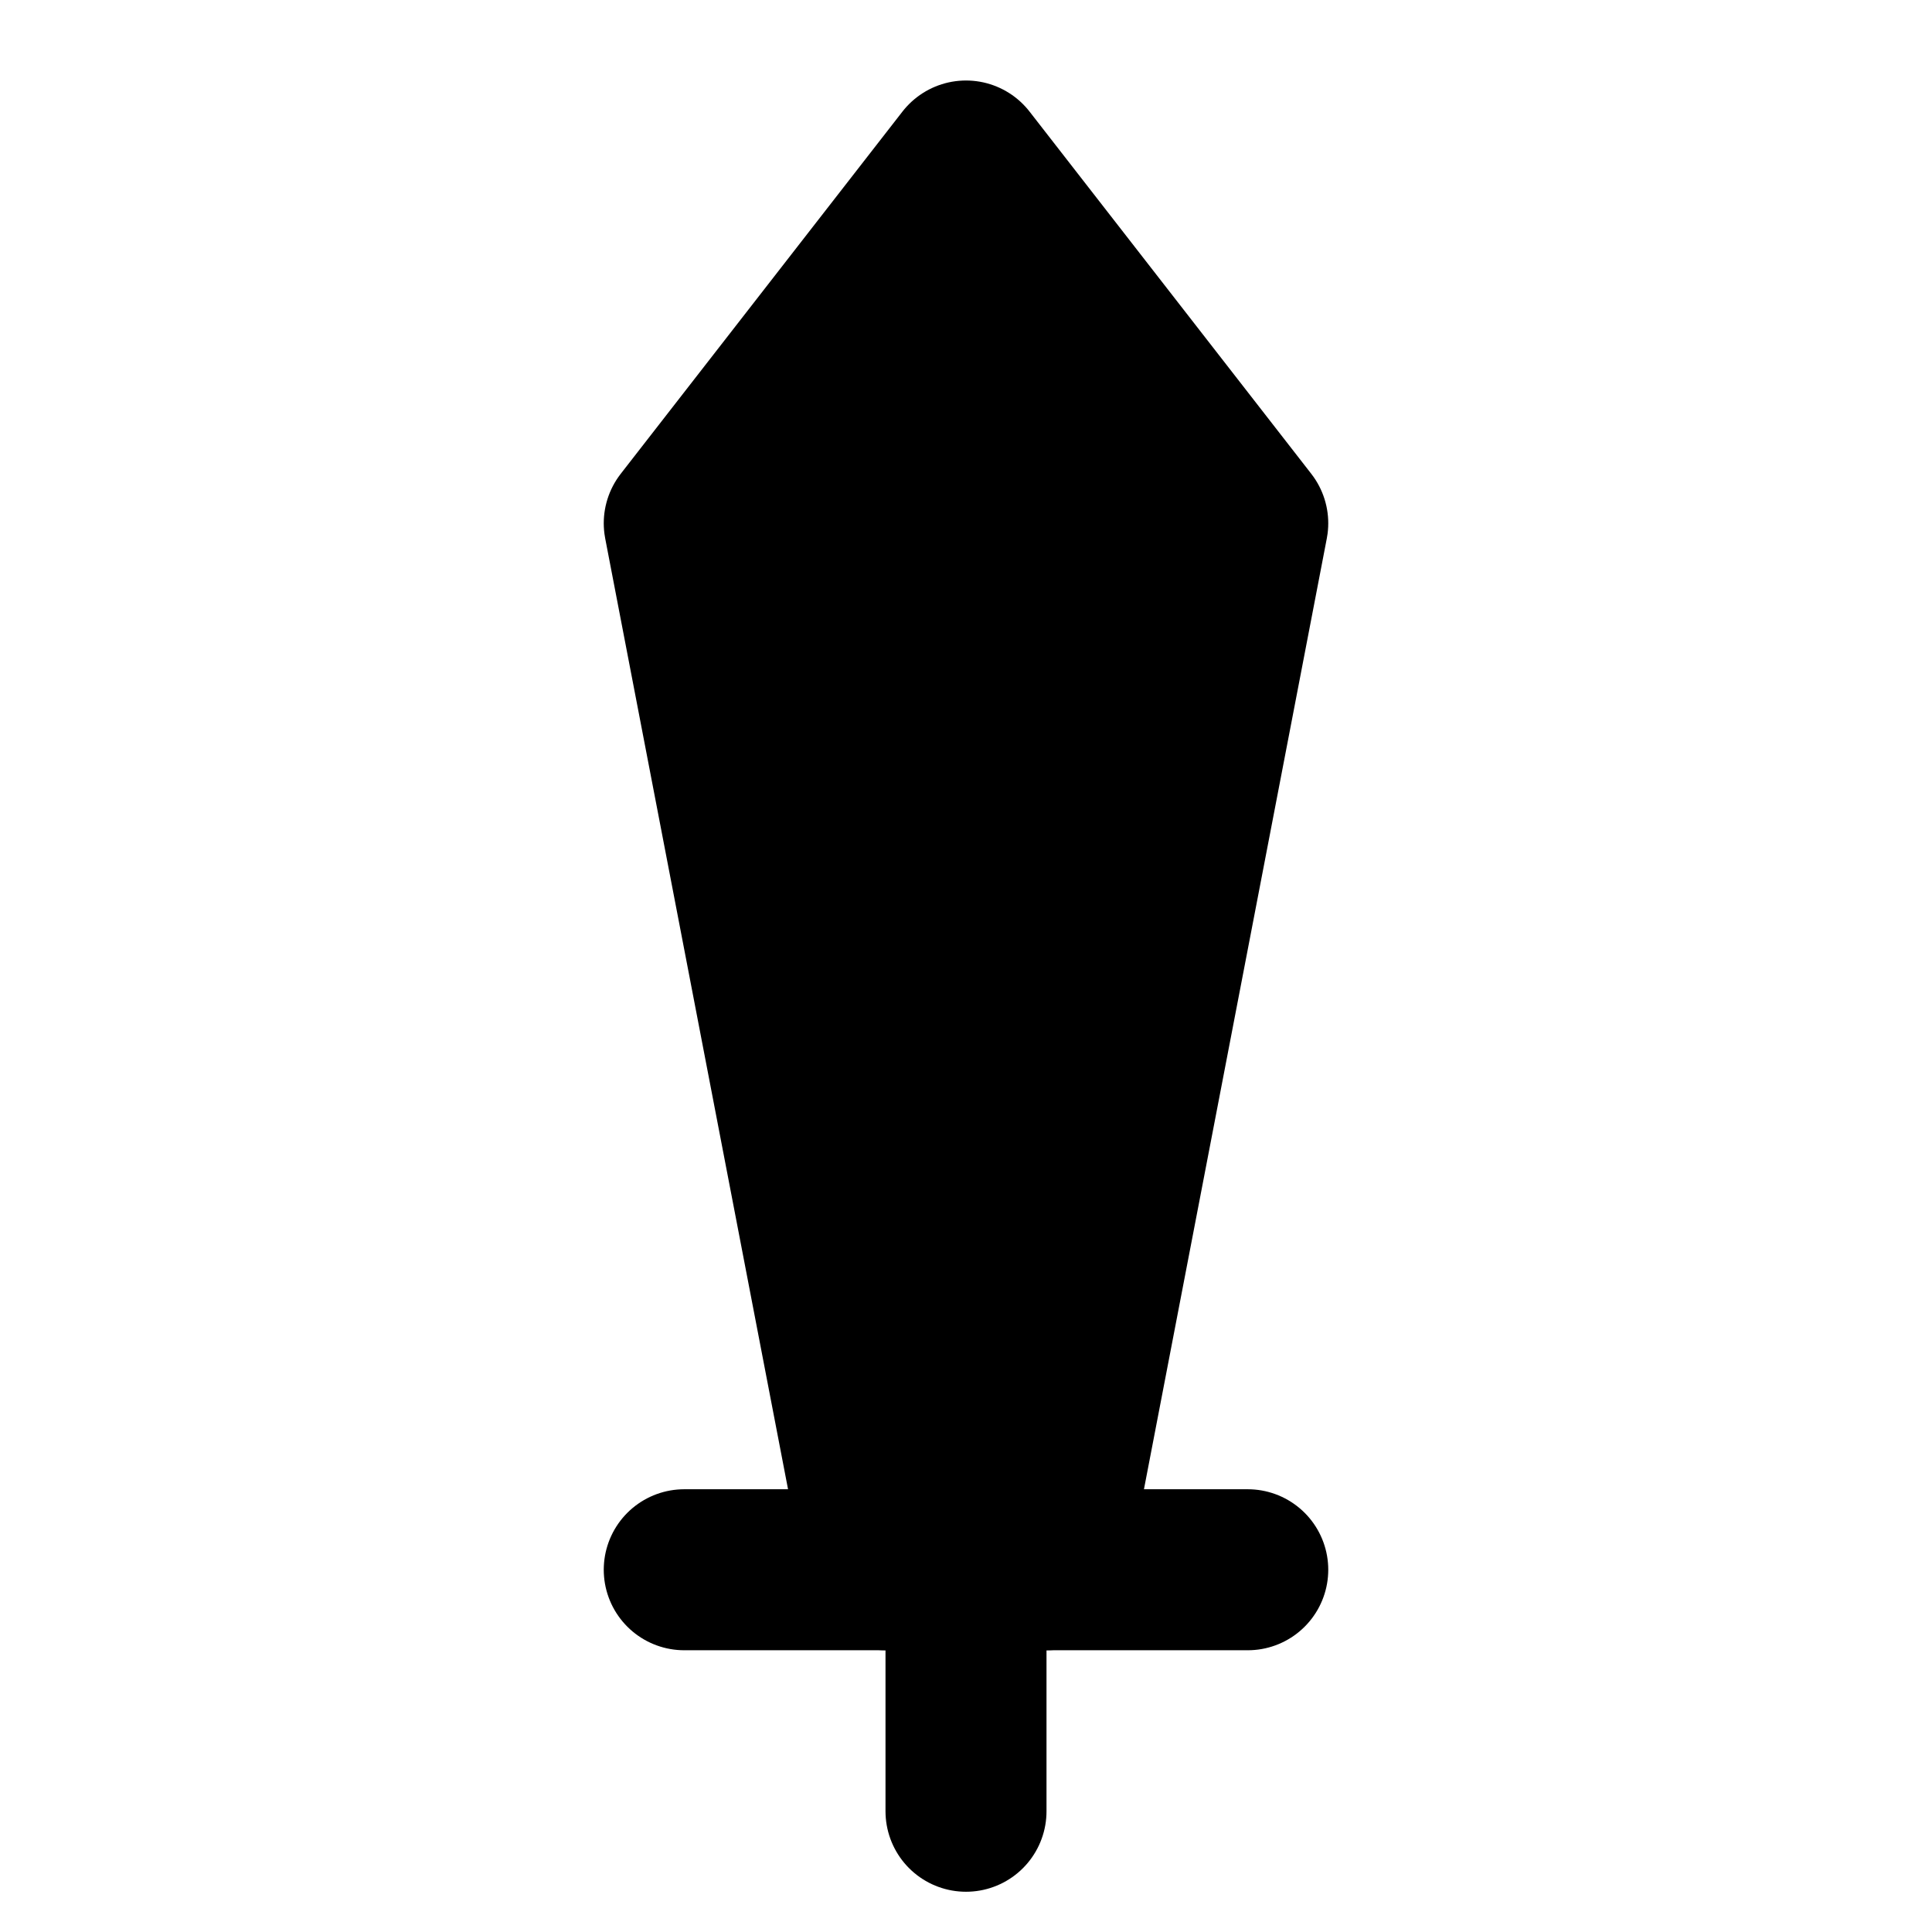 <svg xmlns="http://www.w3.org/2000/svg" xmlns:xlink="http://www.w3.org/1999/xlink" width="48" height="48" viewBox="0 0 48 48"><g fill="none" stroke="currentColor" stroke-linecap="round" stroke-linejoin="round" stroke-width="4"><path fill="currentColor" d="m17 13l7-9l7 9l-5 26h-4z"/><path d="M17 39h14m-7 0v6"/></g></svg>
